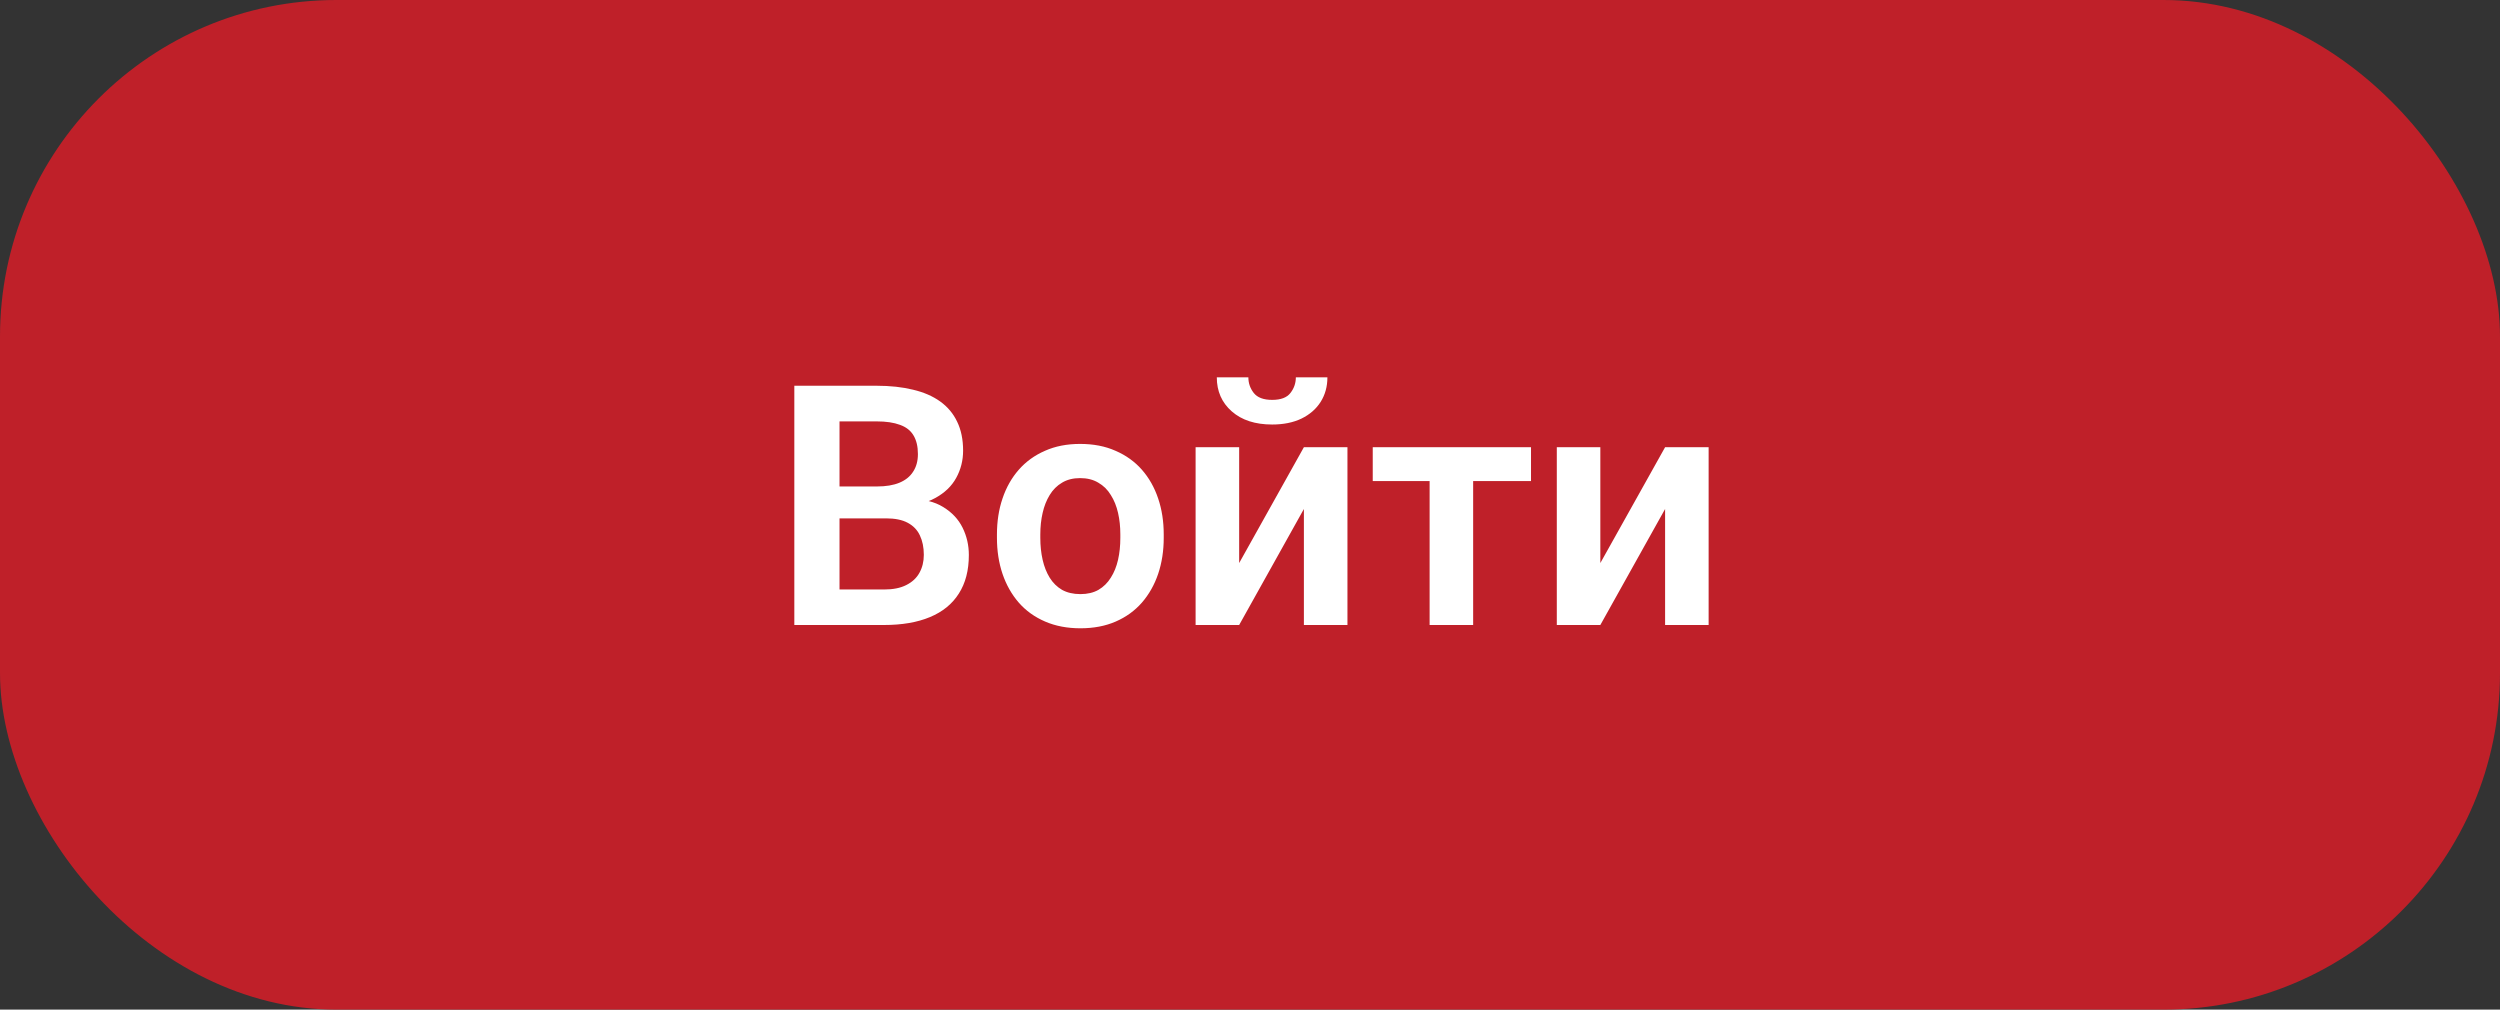 <svg width="104" height="42" viewBox="0 0 104 42" fill="none" xmlns="http://www.w3.org/2000/svg">
<rect x="0" y="0" width="104" height="42" fill="#333333" stroke="none"/>
<rect width="104" height="42" rx="14" fill="#BF2029"/>
<path d="M36.858 21.564H34.315L34.302 20.237H36.482C36.856 20.237 37.168 20.185 37.419 20.08C37.67 19.975 37.859 19.823 37.986 19.622C38.118 19.422 38.185 19.178 38.185 18.891C38.185 18.572 38.123 18.312 38 18.111C37.882 17.911 37.695 17.765 37.44 17.674C37.184 17.578 36.861 17.53 36.469 17.53H34.924V26H33.044V16.047H36.469C37.034 16.047 37.537 16.102 37.98 16.211C38.426 16.316 38.804 16.48 39.114 16.703C39.424 16.926 39.659 17.207 39.818 17.544C39.982 17.881 40.065 18.282 40.065 18.747C40.065 19.157 39.969 19.535 39.777 19.882C39.59 20.224 39.301 20.502 38.909 20.716C38.522 20.93 38.03 21.053 37.433 21.085L36.858 21.564ZM36.776 26H33.762L34.548 24.523H36.776C37.15 24.523 37.458 24.462 37.699 24.339C37.945 24.216 38.128 24.047 38.246 23.833C38.369 23.614 38.431 23.364 38.431 23.081C38.431 22.771 38.376 22.502 38.267 22.274C38.162 22.047 37.993 21.871 37.761 21.748C37.533 21.625 37.232 21.564 36.858 21.564H34.903L34.917 20.237H37.405L37.836 20.75C38.41 20.755 38.877 20.869 39.237 21.092C39.602 21.315 39.871 21.602 40.044 21.953C40.217 22.304 40.304 22.682 40.304 23.088C40.304 23.726 40.165 24.261 39.887 24.694C39.613 25.127 39.212 25.453 38.684 25.672C38.16 25.891 37.524 26 36.776 26ZM41.473 22.377V22.233C41.473 21.691 41.55 21.192 41.705 20.736C41.86 20.276 42.086 19.877 42.382 19.54C42.678 19.203 43.04 18.941 43.469 18.754C43.897 18.562 44.385 18.467 44.932 18.467C45.488 18.467 45.98 18.562 46.408 18.754C46.841 18.941 47.206 19.203 47.502 19.54C47.798 19.877 48.024 20.276 48.179 20.736C48.334 21.192 48.411 21.691 48.411 22.233V22.377C48.411 22.915 48.334 23.414 48.179 23.874C48.024 24.33 47.798 24.729 47.502 25.07C47.206 25.408 46.843 25.67 46.415 25.856C45.987 26.043 45.497 26.137 44.945 26.137C44.398 26.137 43.908 26.043 43.476 25.856C43.043 25.67 42.678 25.408 42.382 25.07C42.086 24.729 41.86 24.33 41.705 23.874C41.55 23.414 41.473 22.915 41.473 22.377ZM43.277 22.233V22.377C43.277 22.701 43.309 23.004 43.373 23.286C43.437 23.569 43.535 23.817 43.667 24.031C43.799 24.245 43.97 24.414 44.18 24.537C44.394 24.656 44.649 24.715 44.945 24.715C45.237 24.715 45.488 24.656 45.697 24.537C45.907 24.414 46.078 24.245 46.21 24.031C46.347 23.817 46.447 23.569 46.511 23.286C46.575 23.004 46.606 22.701 46.606 22.377V22.233C46.606 21.914 46.575 21.616 46.511 21.338C46.447 21.055 46.347 20.807 46.21 20.593C46.078 20.374 45.905 20.203 45.69 20.08C45.481 19.953 45.228 19.889 44.932 19.889C44.64 19.889 44.389 19.953 44.18 20.08C43.97 20.203 43.799 20.374 43.667 20.593C43.535 20.807 43.437 21.055 43.373 21.338C43.309 21.616 43.277 21.914 43.277 22.233ZM51.549 23.423L54.242 18.604H56.054V26H54.242V21.174L51.549 26H49.737V18.604H51.549V23.423ZM53.907 15.698H55.22C55.22 16.081 55.126 16.421 54.94 16.717C54.753 17.013 54.486 17.245 54.14 17.414C53.798 17.578 53.392 17.66 52.923 17.66C52.217 17.66 51.656 17.478 51.241 17.113C50.827 16.749 50.619 16.277 50.619 15.698H51.932C51.932 15.94 52.007 16.156 52.157 16.348C52.308 16.539 52.563 16.635 52.923 16.635C53.283 16.635 53.536 16.539 53.682 16.348C53.832 16.156 53.907 15.94 53.907 15.698ZM61.283 18.604V26H59.472V18.604H61.283ZM63.69 18.604V20.012H57.106V18.604H63.69ZM66.574 23.423L69.268 18.604H71.079V26H69.268V21.174L66.574 26H64.763V18.604H66.574V23.423Z" fill="white"/>
</svg>
